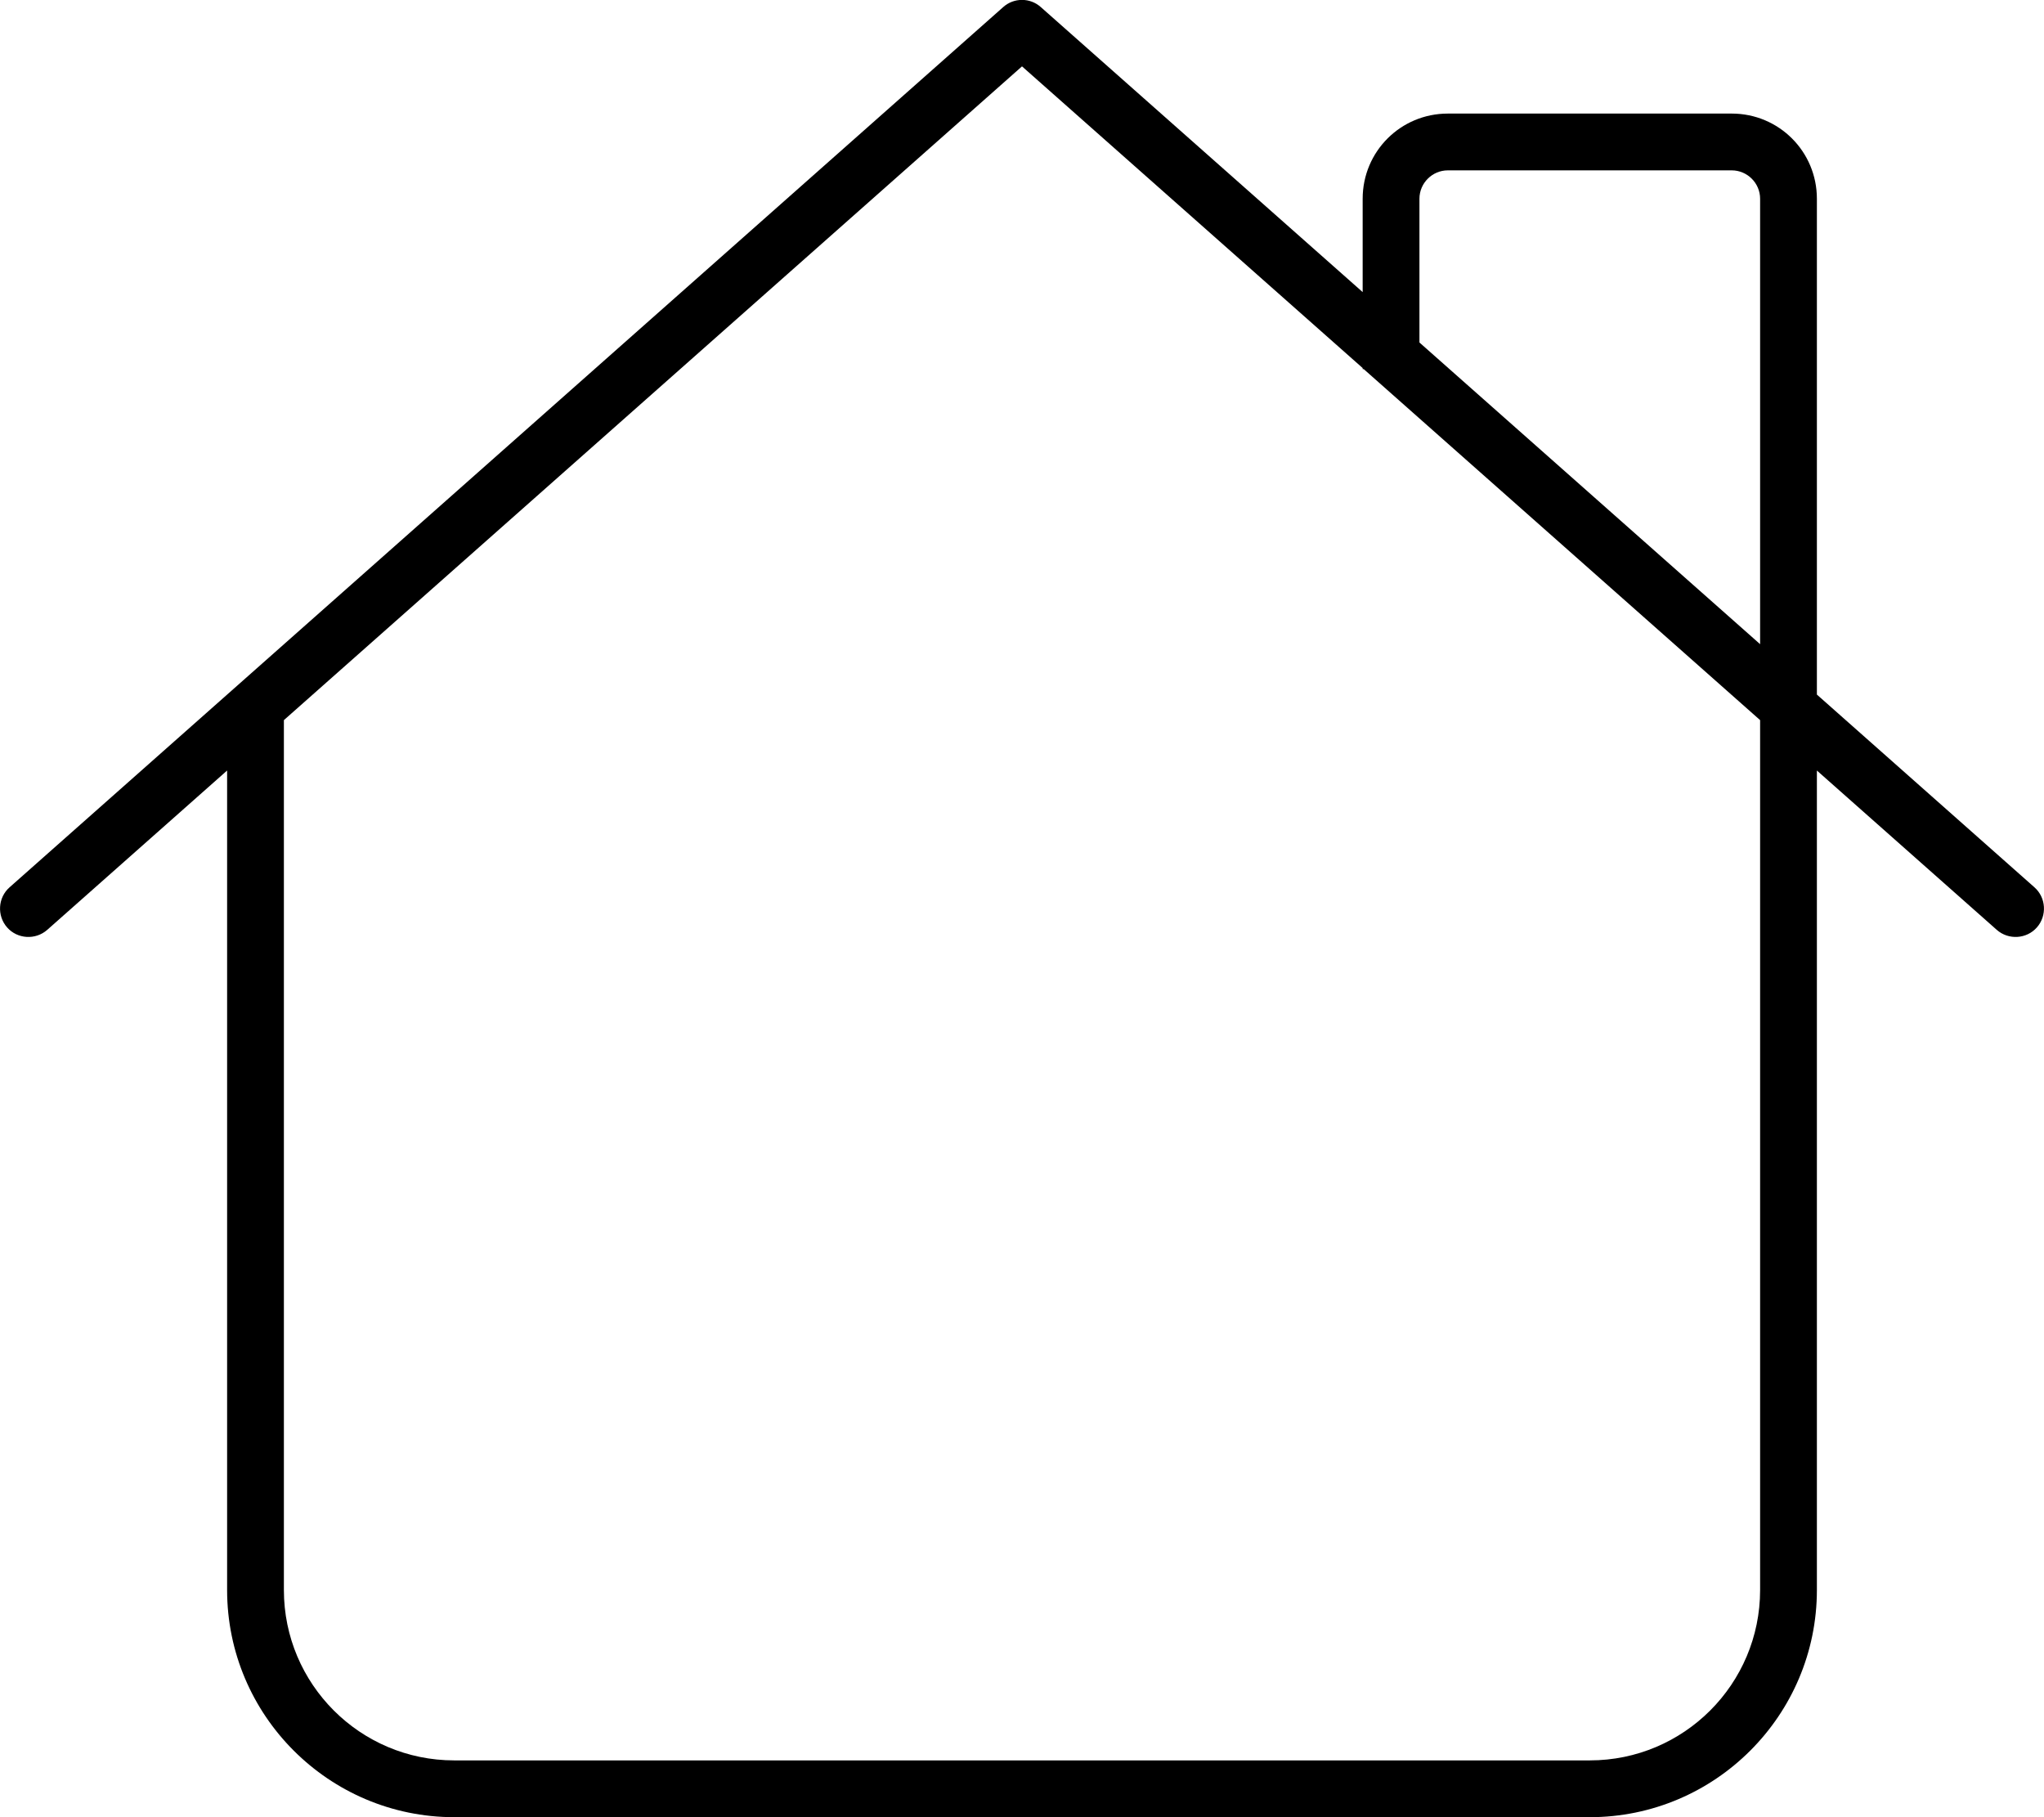 <svg xmlns="http://www.w3.org/2000/svg" viewBox="0 0 576 512"><path d="M293.3 2c-3-2.7-7.6-2.7-10.6 0L2.7 250c-3.3 2.9-3.6 8-.7 11.3s8 3.6 11.3 .7L64 217.1V448c0 35.3 28.7 64 64 64H448c35.3 0 64-28.7 64-64V217.1L562.7 262c3.3 2.9 8.4 2.6 11.3-.7s2.6-8.4-.7-11.3L512 195.7V56c0-13.3-10.7-24-24-24H408c-13.3 0-24 10.7-24 24V82.3L293.3 2zM384 103.7v.3h.3L496 202.9V448c0 26.5-21.5 48-48 48H128c-26.5 0-48-21.5-48-48V202.9L288 18.7l96 85zm16-7.2V56c0-4.4 3.6-8 8-8h80c4.4 0 8 3.6 8 8V181.5l-96-85z"/></svg>